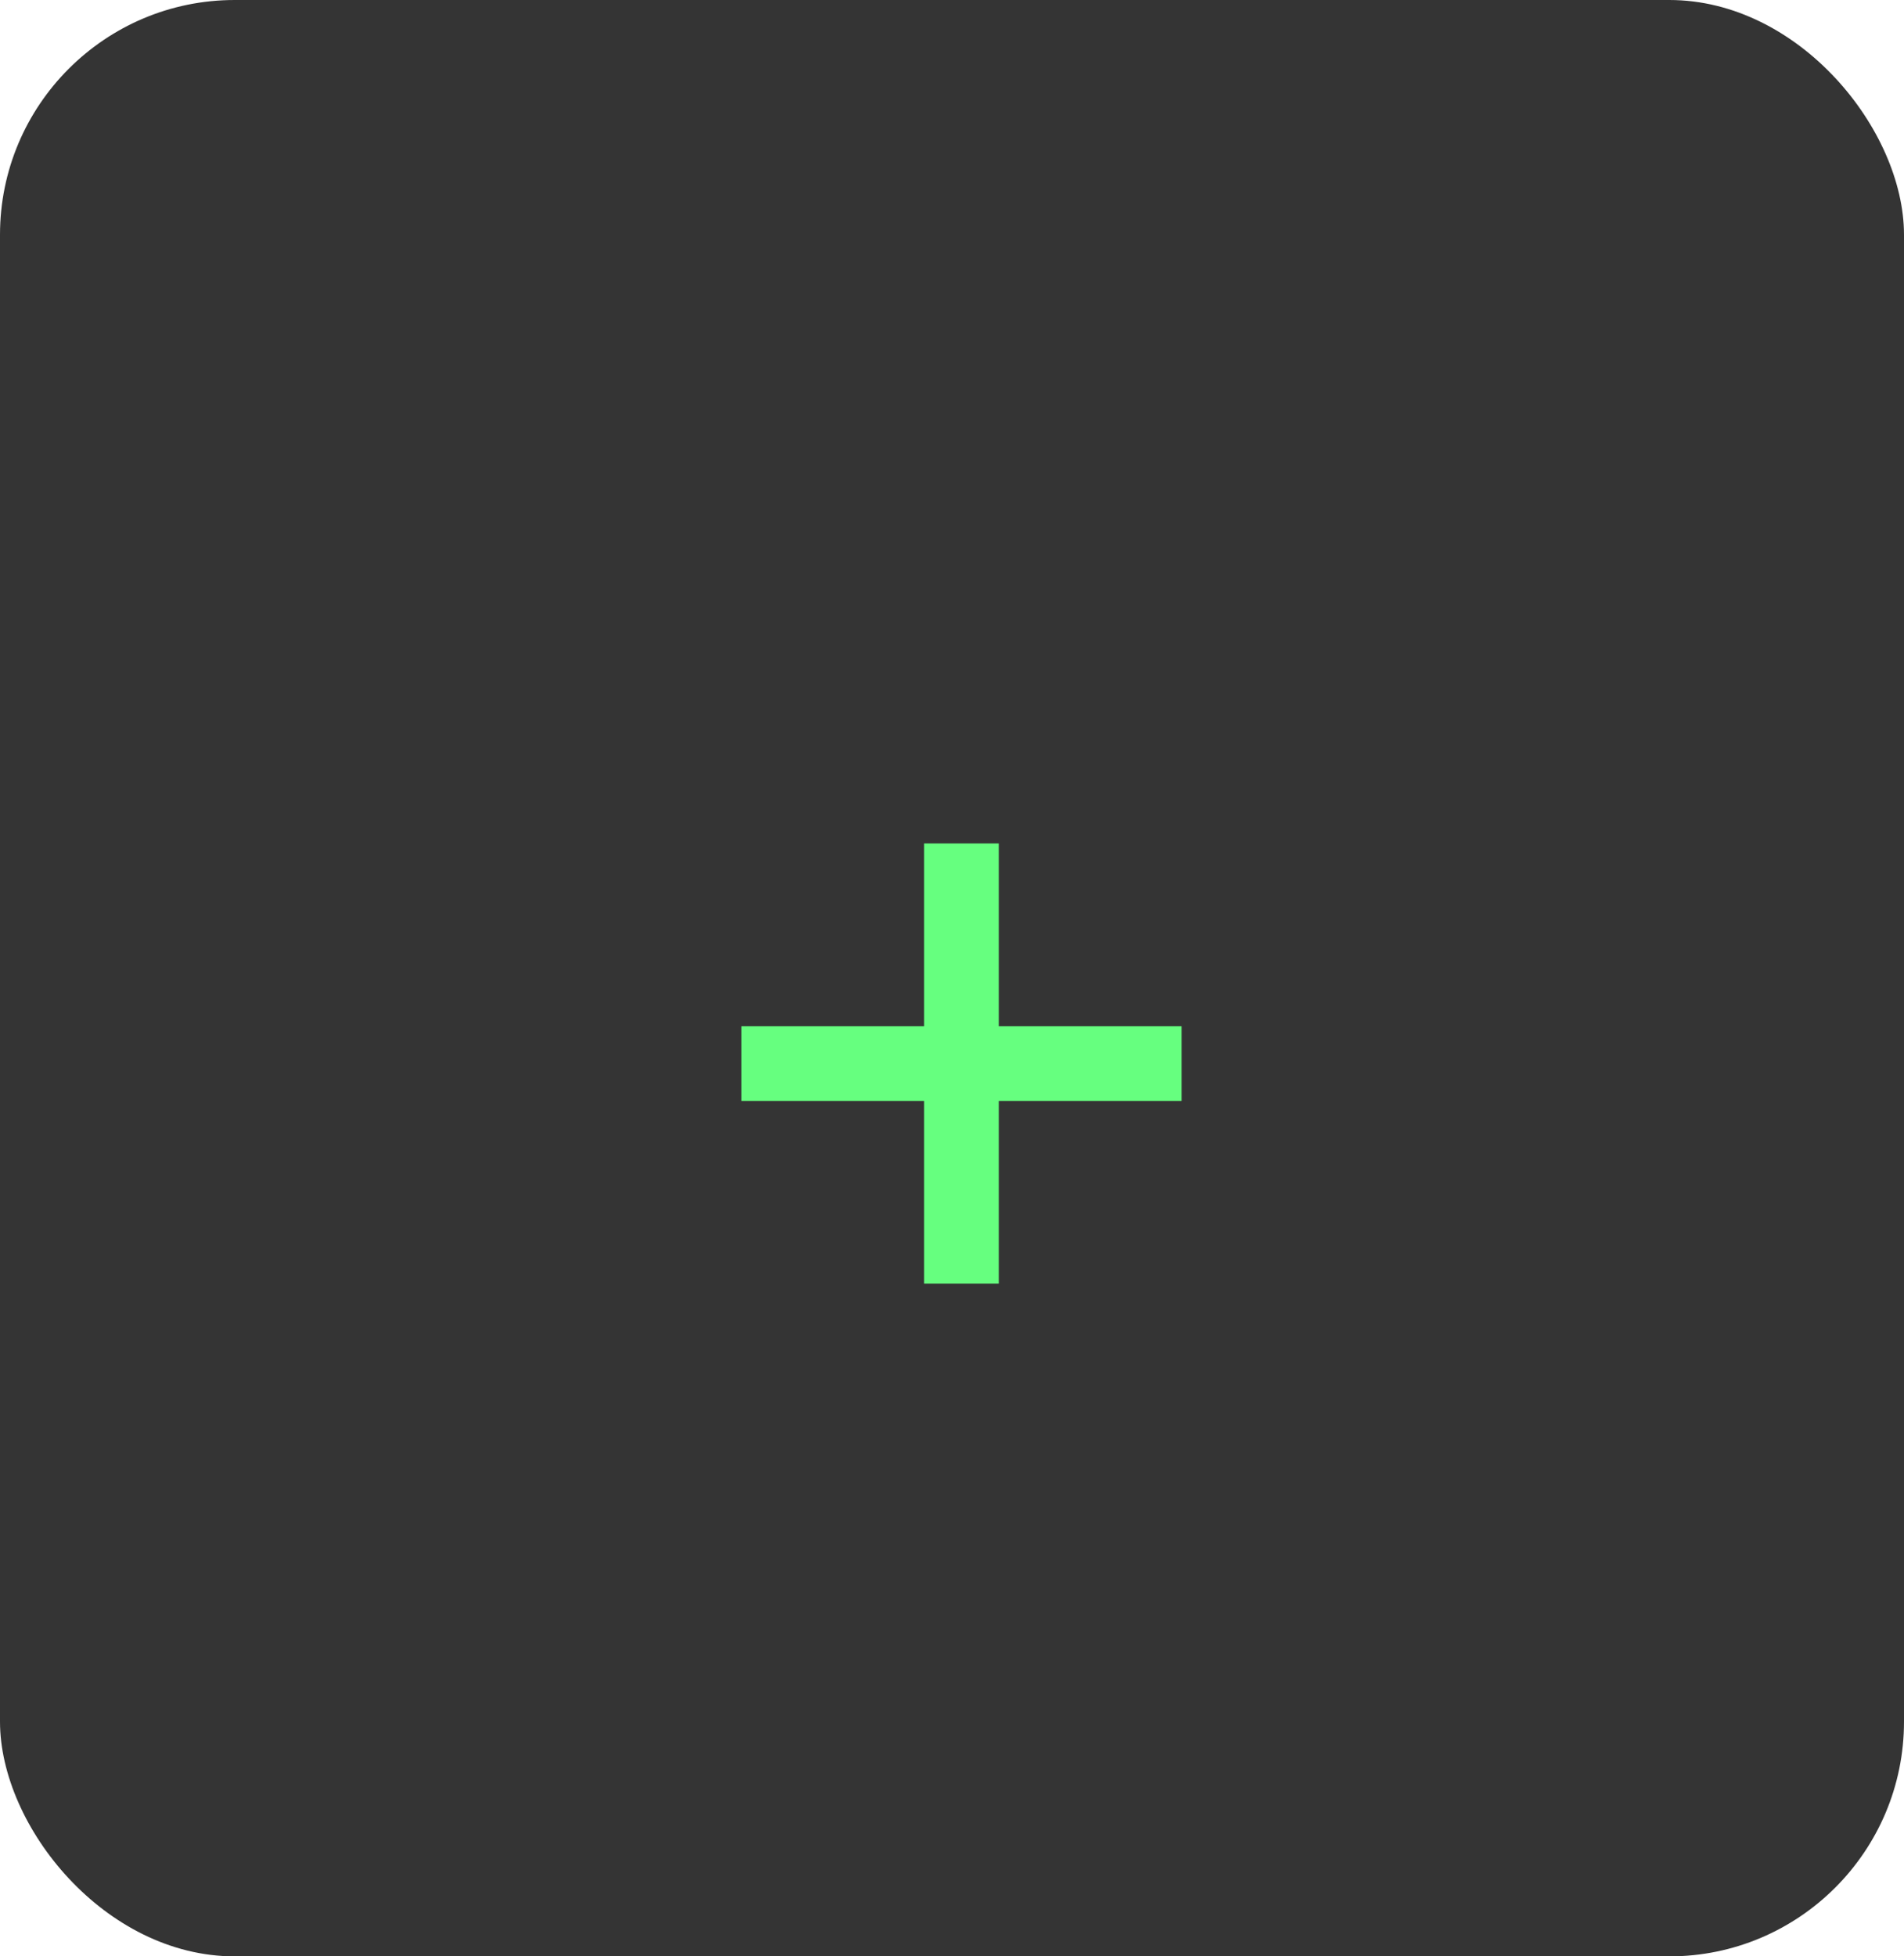 <svg width="73" height="75" viewBox="0 0 73 75" fill="none" xmlns="http://www.w3.org/2000/svg">
<rect width="73" height="75" rx="9" fill="#343434"/>
<path d="M35.432 49.21V32.335H38.295V49.21H35.432ZM28.426 42.205V39.341H45.301V42.205H28.426Z" fill="#66FF7F"/>
</svg>
